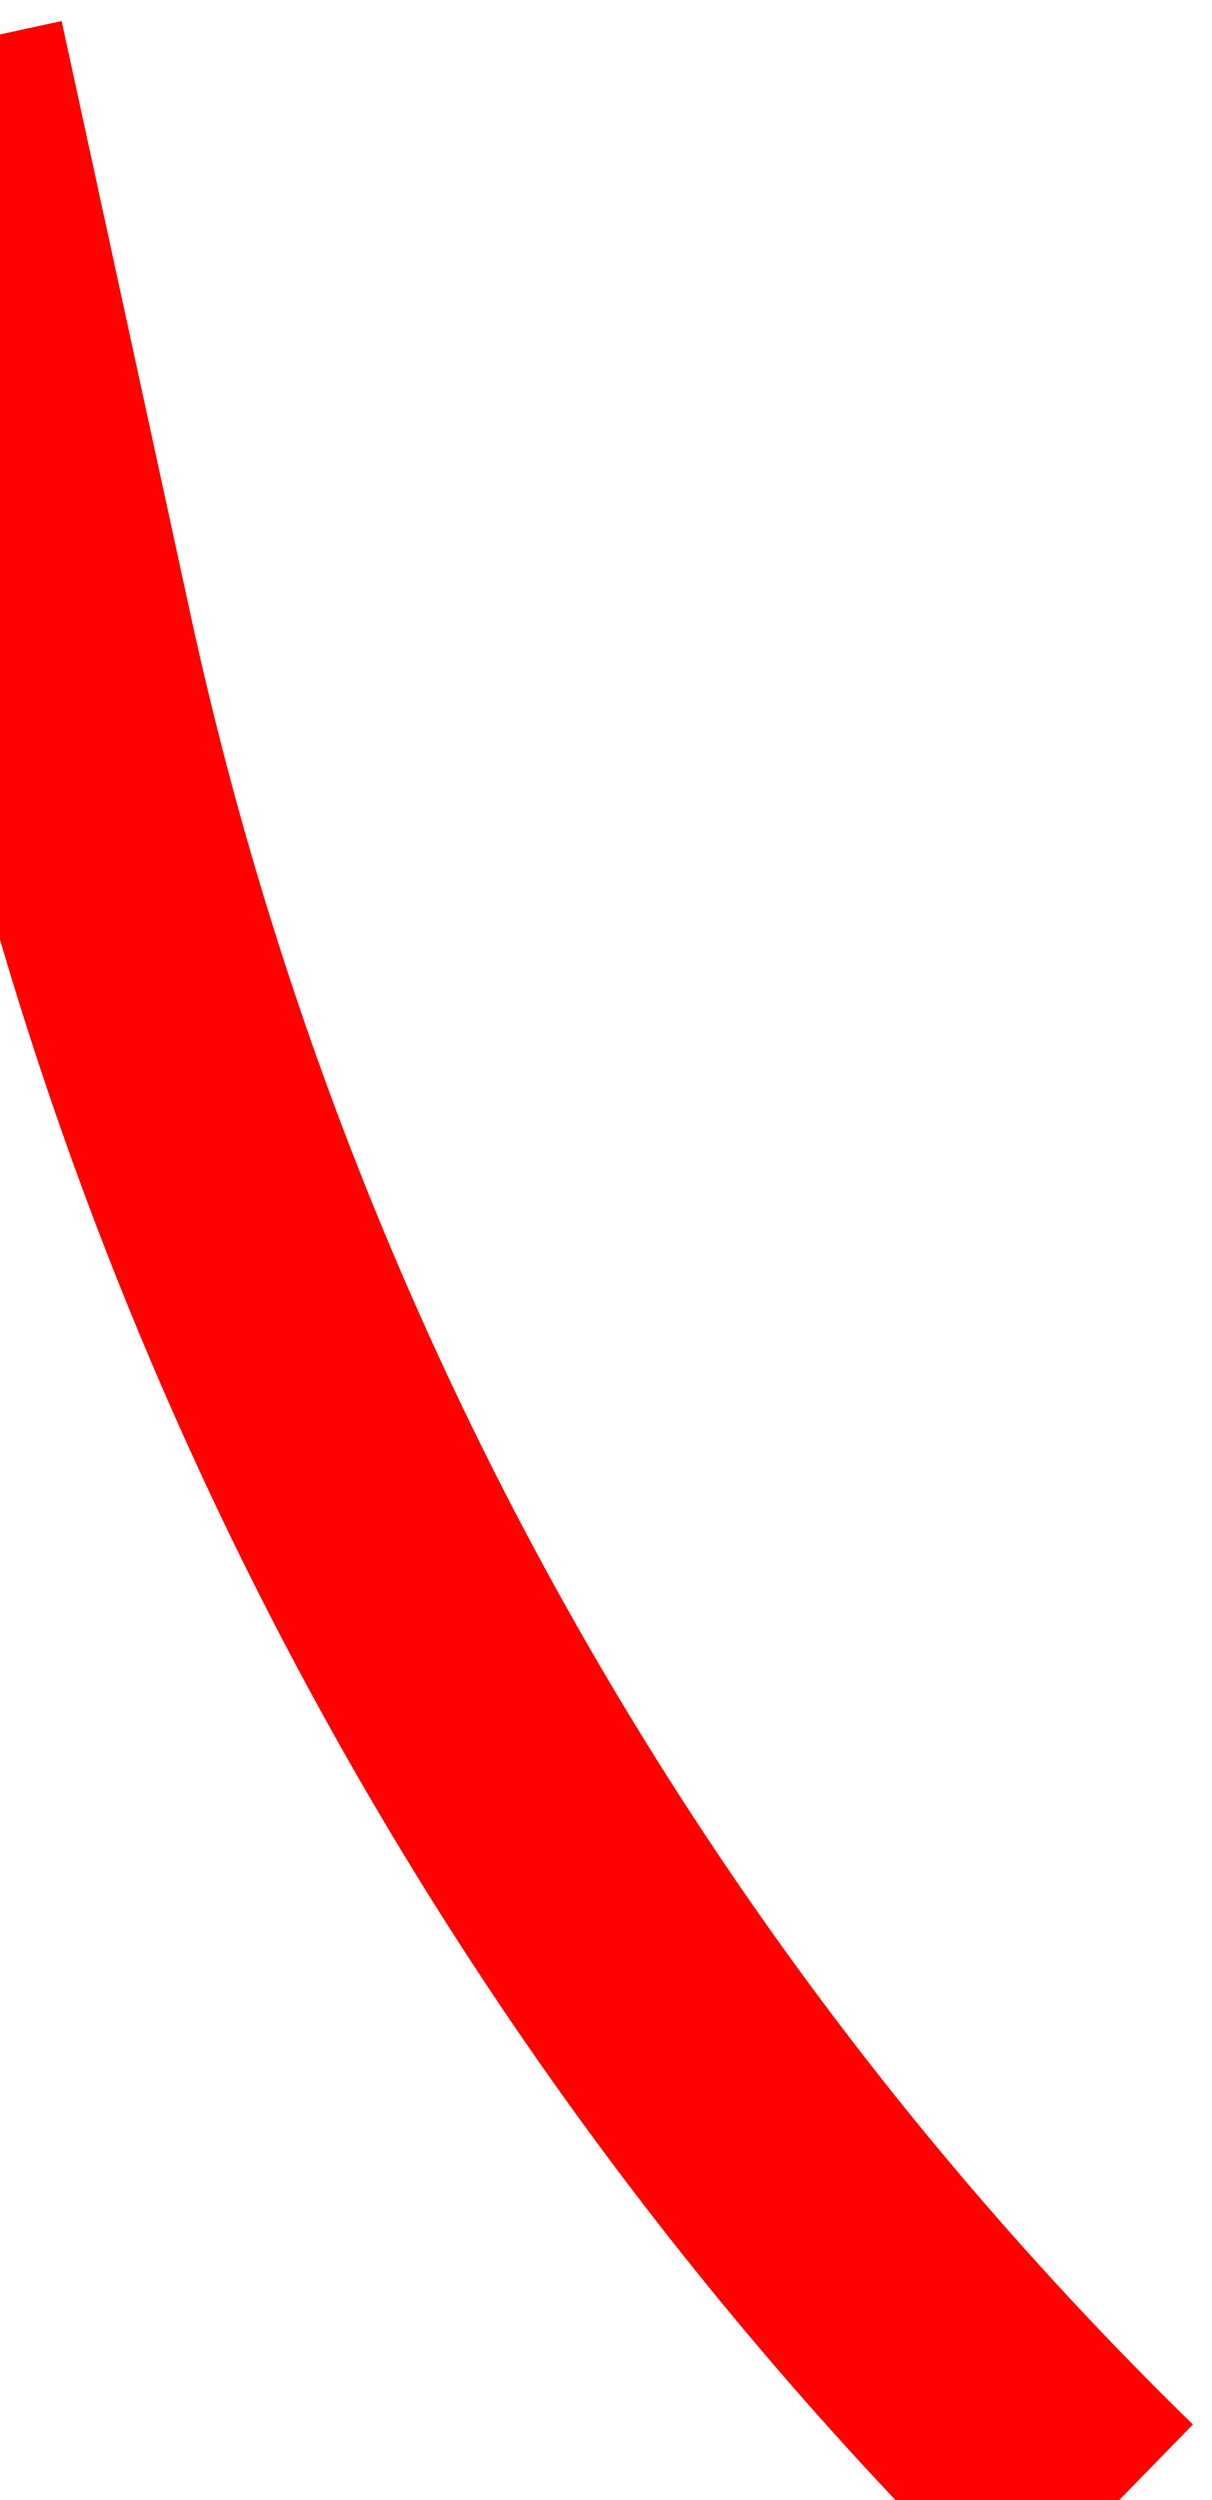 <svg width="32" height="66" viewBox="0 0 32 66" fill="none" xmlns="http://www.w3.org/2000/svg">
<path d="M29.053 66.509V66.509C15.25 53.049 5.709 35.828 1.615 16.988L-1.793 1.298" stroke="#FF0200" stroke-width="7"/>
</svg>
